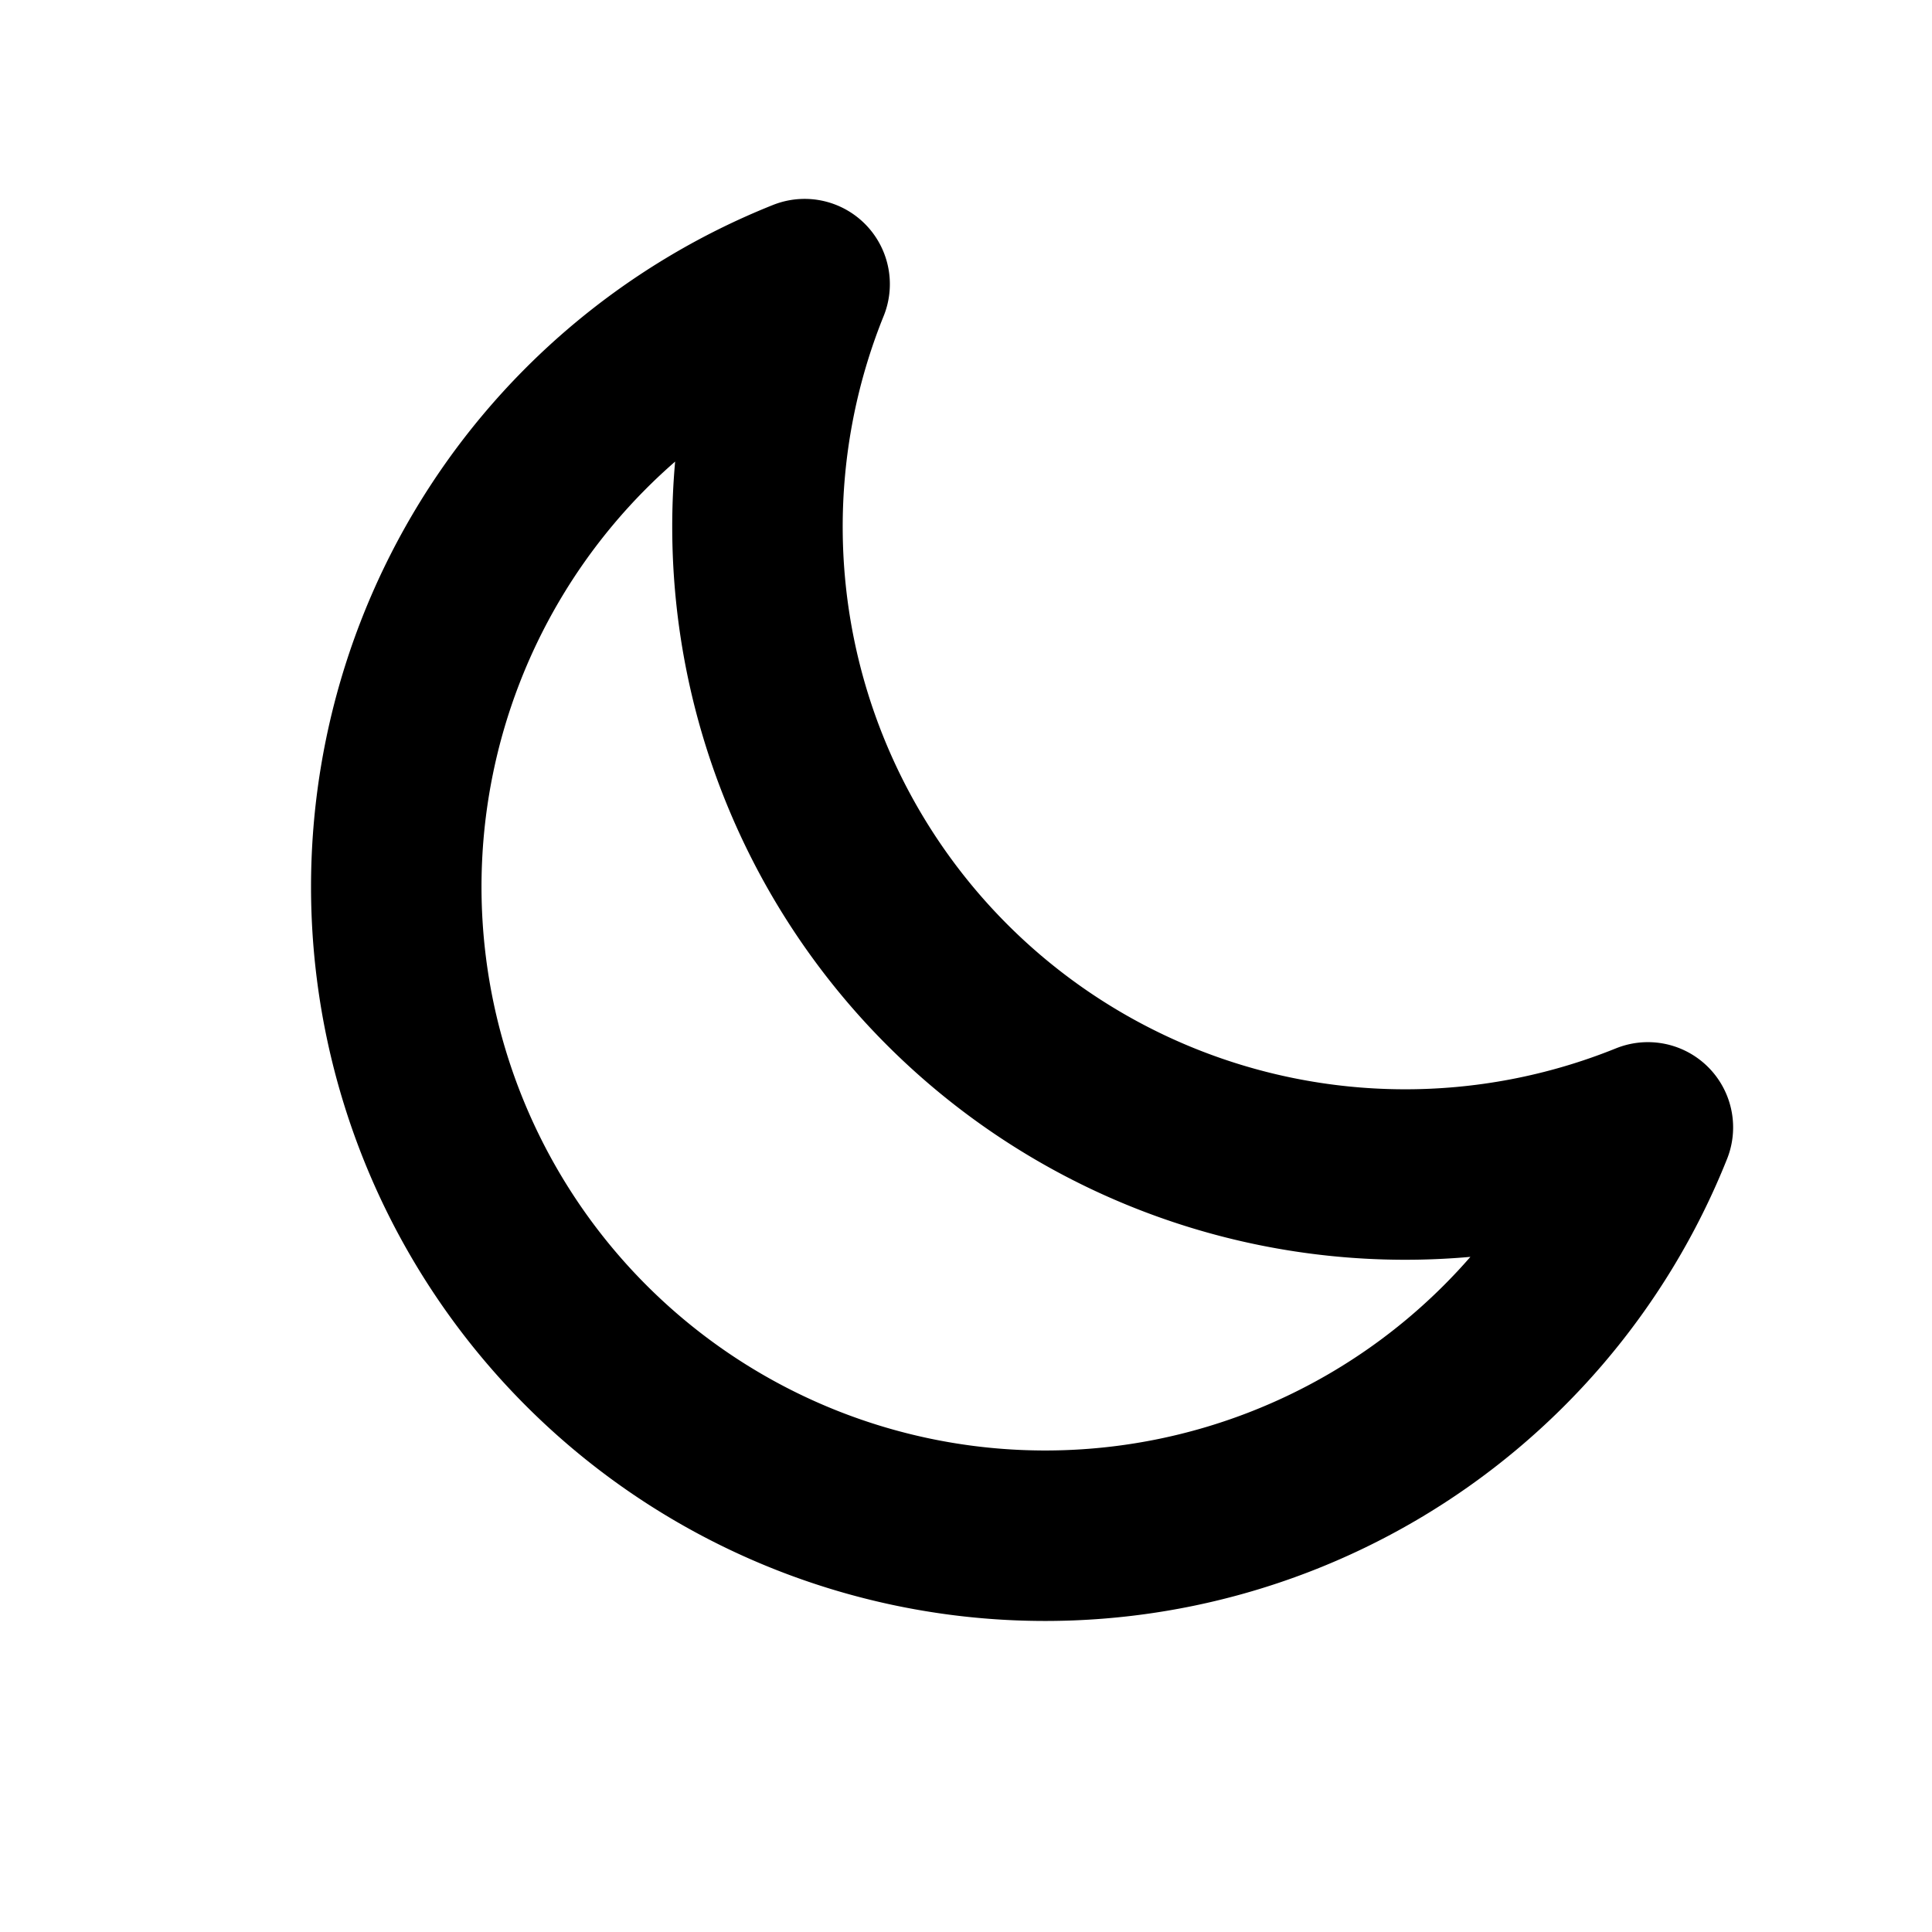 <svg xmlns="http://www.w3.org/2000/svg" width="17" height="17" viewBox="0 0 17 17">
  <path d="M14.5,9.92A5.7,5.7,0,0,1,7.08,2.5,5.71,5.71,0,1,0,14.5,9.92Z" fill="none" stroke="#000" stroke-linecap="round" stroke-linejoin="round" stroke-width="1.5"/>
</svg>
